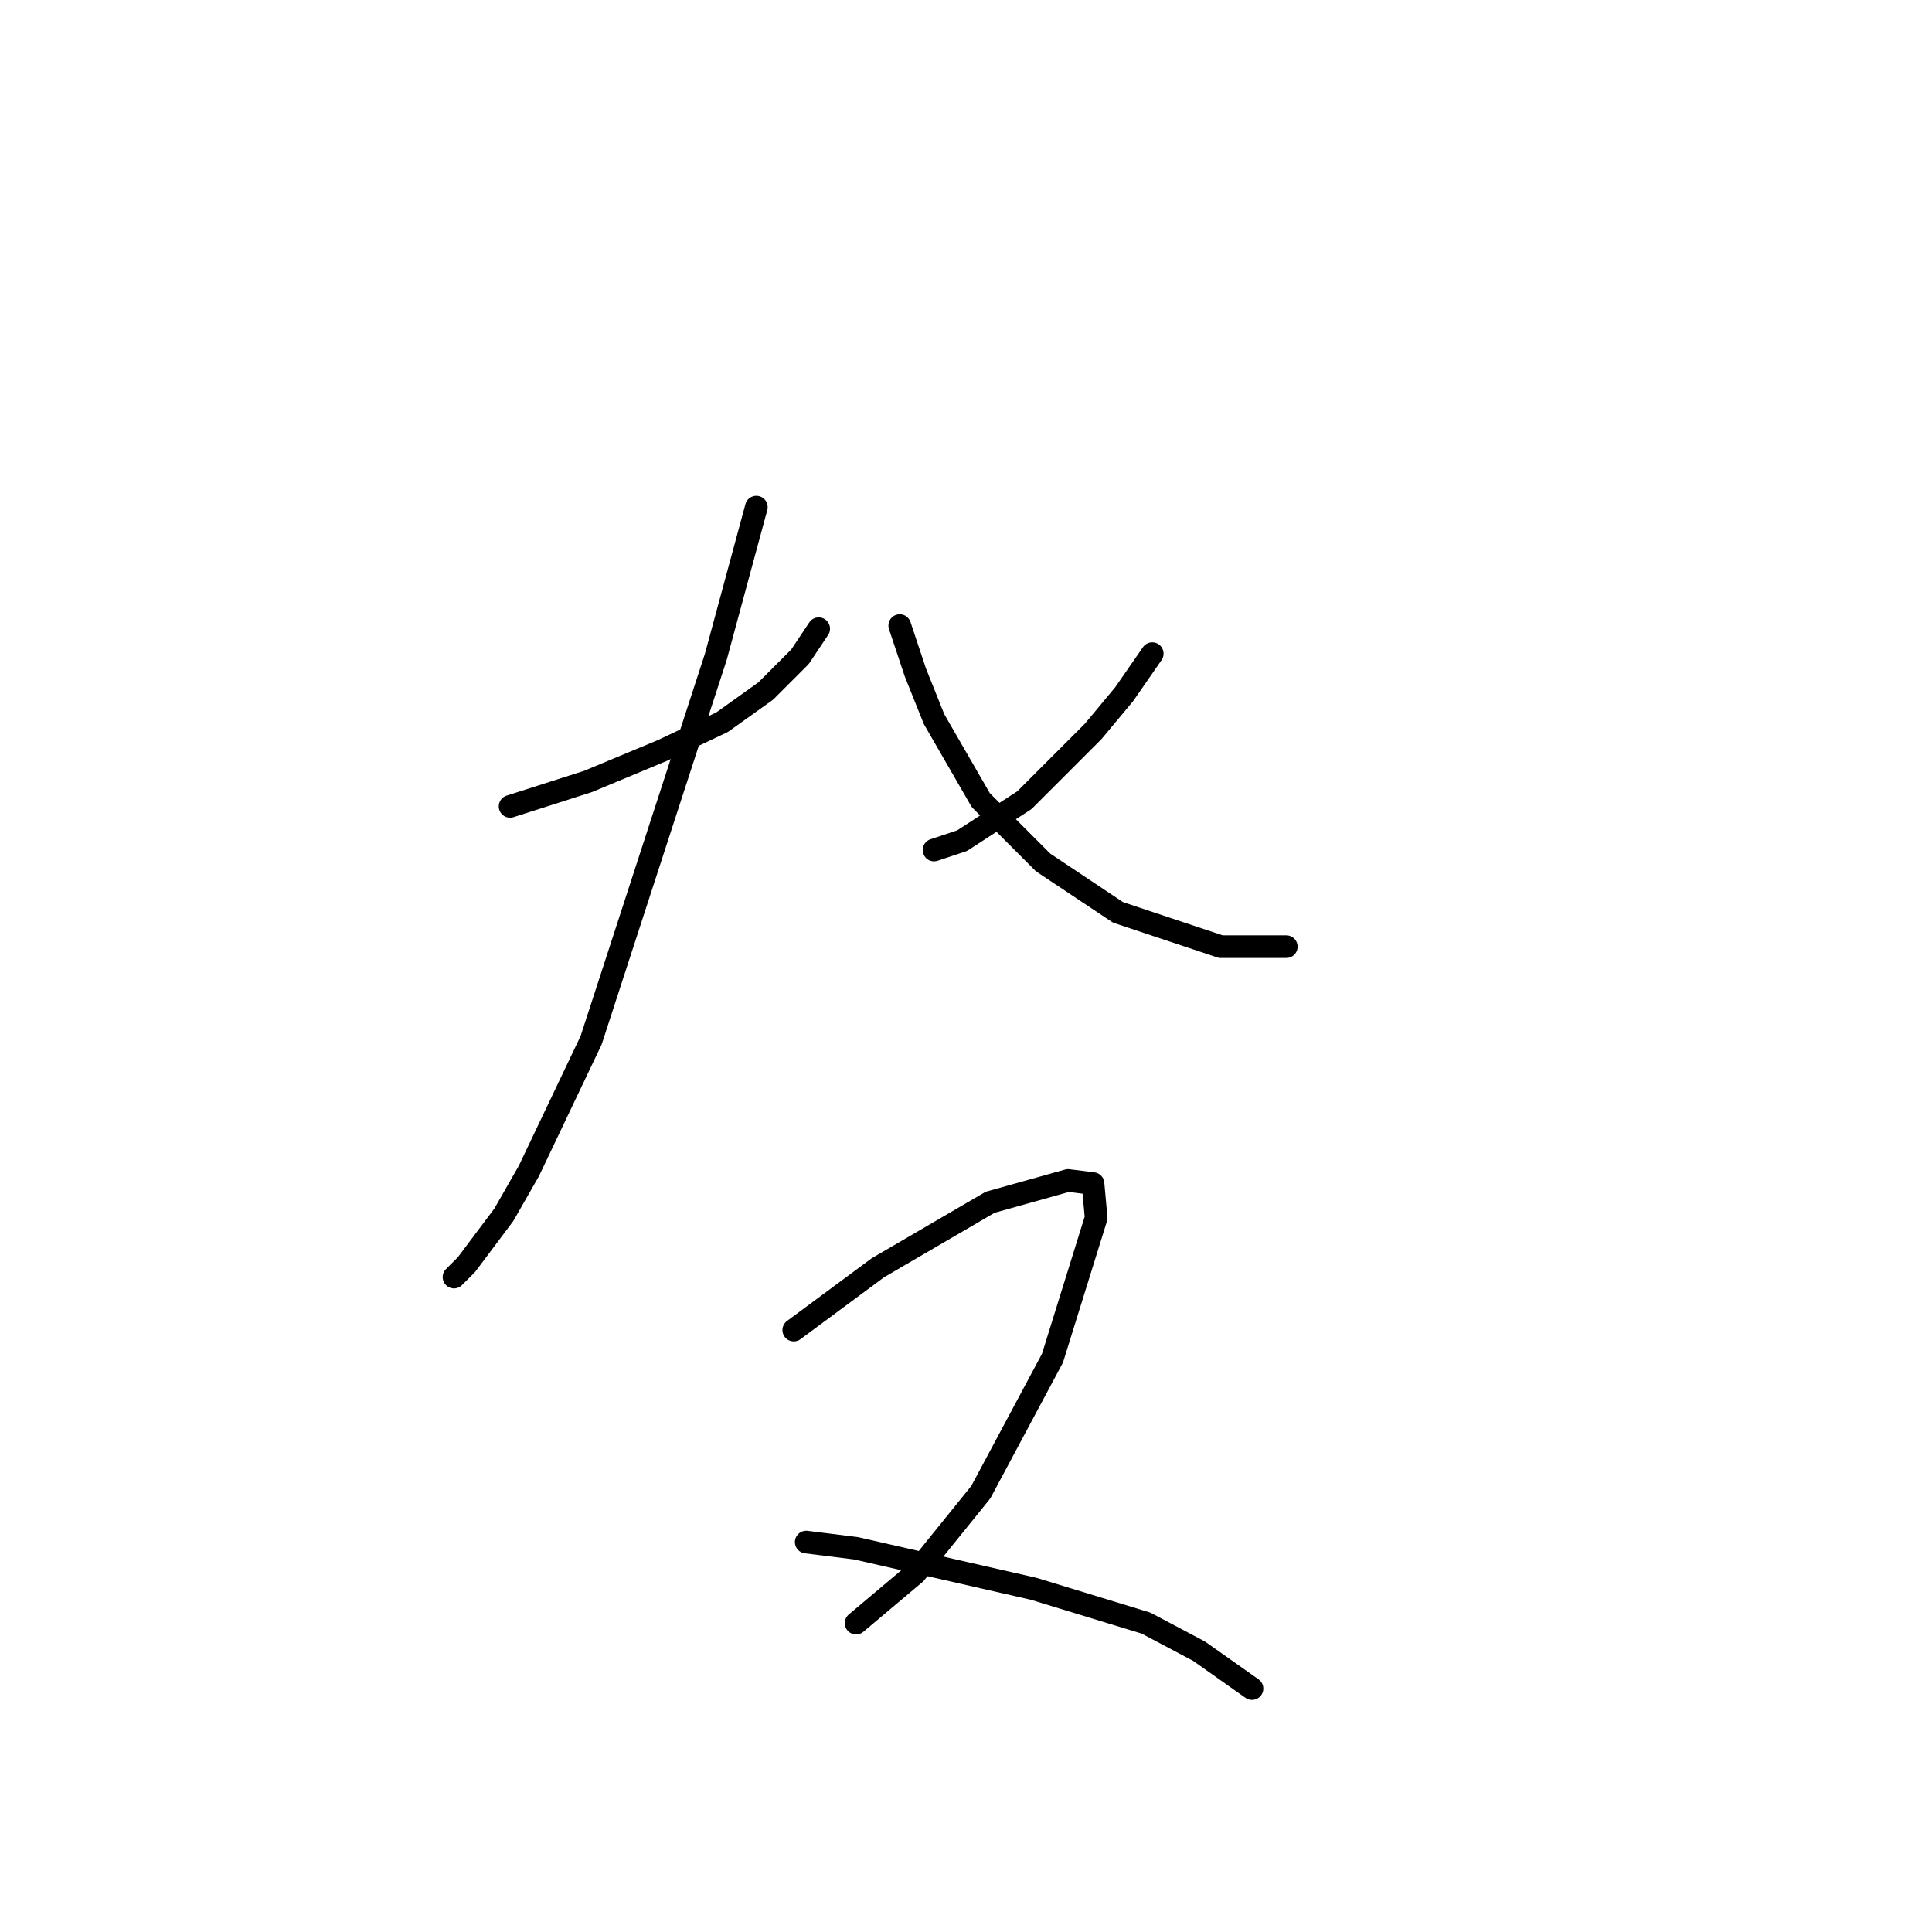 <?xml version="1.0" standalone="no"?>
    <svg width="256" height="256" xmlns="http://www.w3.org/2000/svg" version="1.1">
    <polyline stroke="black" stroke-width="3" stroke-linecap="round" fill="transparent" stroke-linejoin="round" points="67.589 106.851 77.916 103.546 87.829 99.416 95.677 95.698 101.46 91.568 106.003 87.024 108.481 83.307 108.481 83.307 " />
        <polyline stroke="black" stroke-width="3" stroke-linecap="round" fill="transparent" stroke-linejoin="round" points="100.22 67.198 94.851 87.024 78.329 137.83 70.068 155.178 66.763 160.96 61.807 167.569 60.155 169.221 60.155 169.221 " />
        <polyline stroke="black" stroke-width="3" stroke-linecap="round" fill="transparent" stroke-linejoin="round" points="152.678 86.611 148.96 91.981 144.83 96.938 135.743 106.025 127.482 111.394 123.764 112.633 123.764 112.633 " />
        <polyline stroke="black" stroke-width="3" stroke-linecap="round" fill="transparent" stroke-linejoin="round" points="119.221 82.894 121.286 89.09 123.764 95.285 129.96 106.025 138.221 114.286 148.134 120.894 161.765 125.438 168.374 125.438 170.439 125.438 170.439 125.438 " />
        <polyline stroke="black" stroke-width="3" stroke-linecap="round" fill="transparent" stroke-linejoin="round" points="105.177 176.243 116.329 167.982 131.199 159.308 141.525 156.417 144.83 156.83 145.243 161.373 139.46 179.961 129.96 197.722 121.286 208.461 113.438 215.07 113.438 215.07 " />
        <polyline stroke="black" stroke-width="3" stroke-linecap="round" fill="transparent" stroke-linejoin="round" points="106.829 204.331 113.438 205.157 136.982 210.526 151.852 215.07 158.874 218.787 165.895 223.744 165.895 223.744 " />
        </svg>
